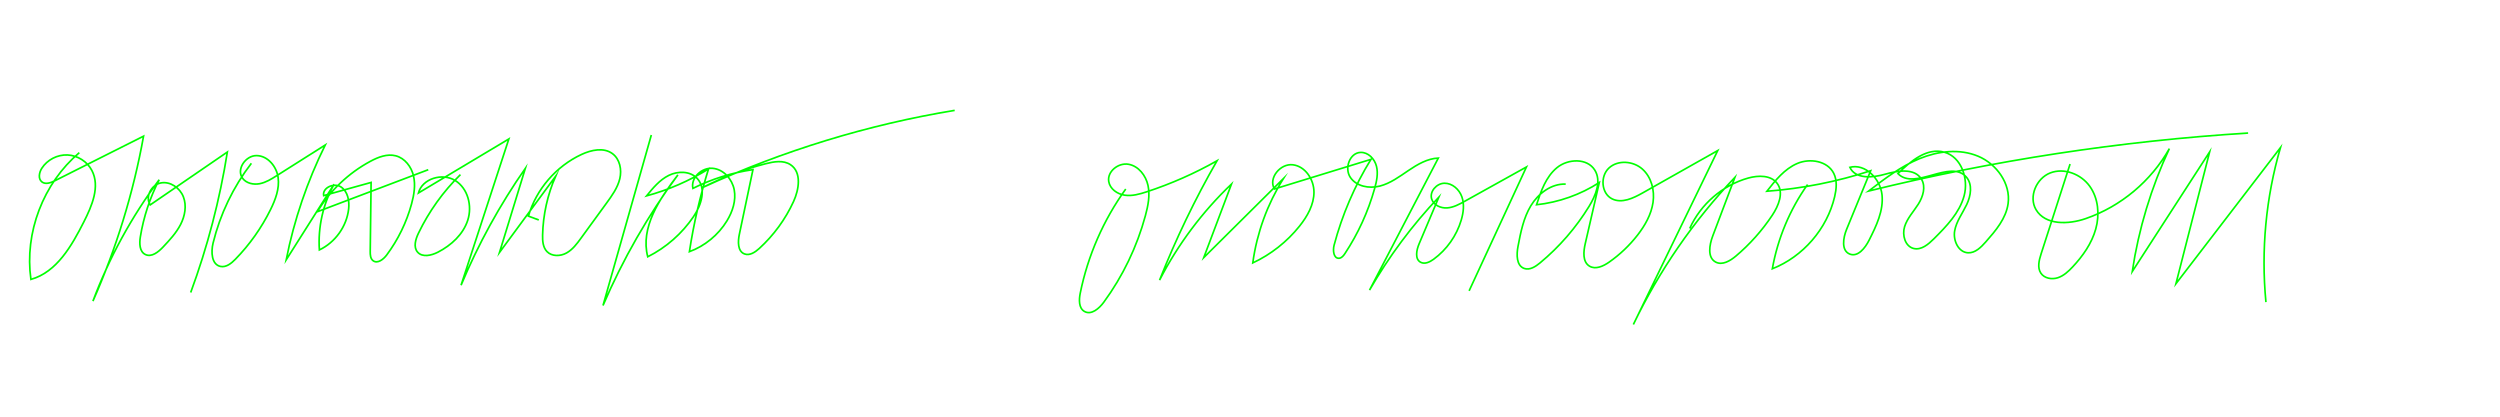 <?xml version="1.0" encoding="UTF-8" standalone="no"?>
<!-- Generator: Adobe Adobe Illustrator 24.2.0, SVG Export Plug-In . SVG Version: 6.00 Build 0)  -->

<svg
   version="1.1"
   id="Layer_2"
   x="0px"
   y="0px"
   width="1500"
   height="250"
   viewBox="0 0 1500 250"
   xml:space="preserve"
   sodipodi:docname="03_binary.svg"
   inkscape:version="1.3.2 (091e20e, 2023-11-25)"
   xmlns:inkscape="http://www.inkscape.org/namespaces/inkscape"
   xmlns:sodipodi="http://sodipodi.sourceforge.net/DTD/sodipodi-0.dtd"
   xmlns="http://www.w3.org/2000/svg"
   xmlns:svg="http://www.w3.org/2000/svg"><defs
   id="defs4" /><sodipodi:namedview
   id="namedview4"
   pagecolor="#505050"
   bordercolor="#eeeeee"
   borderopacity="1"
   inkscape:showpageshadow="0"
   inkscape:pageopacity="0"
   inkscape:pagecheckerboard="0"
   inkscape:deskcolor="#505050"
   inkscape:zoom="0.52235172"
   inkscape:cx="854.78803"
   inkscape:cy="-187.61305"
   inkscape:window-width="1680"
   inkscape:window-height="997"
   inkscape:window-x="0"
   inkscape:window-y="25"
   inkscape:window-maximized="0"
   inkscape:current-layer="Layer_2"
   showguides="true"><sodipodi:guide
     position="600.299,279.833"
     orientation="1,0"
     id="guide1"
     inkscape:locked="false" /><sodipodi:guide
     position="150.03,98.548"
     orientation="0,-1"
     id="guide2"
     inkscape:locked="false" /></sodipodi:namedview>
<style
   type="text/css"
   id="style1">
	.st0{fill:none;stroke:#000000;stroke-miterlimit:10;}
	.st1{fill:none;stroke:#000000;stroke-width:1.021;stroke-miterlimit:10;}
</style>
<path
   class="st1"
   d="M 47.591,91.599 C 25.922,109.959 14.588,139.642 18.547,167.654 34.096,163.242 43.015,147.491 50.295,133.149 c 4.906,-9.674 9.85,-21.227 4.848,-30.854 -2.783,-5.359 -8.573,-9.041 -14.634,-9.313 -6.061,-0.271 -12.165,2.884 -15.416,7.972 -1.634,2.549 -2.331,6.407 0.101,8.232 2.208,1.655 5.343,0.458 7.812,-0.782 17.71,-8.903 35.42,-17.806 53.13,-26.708 -6.125,34.036 -16.348,67.343 -30.38,98.979 9.722,-25.969 23.148,-50.565 39.757,-72.83 -5.55,10.755 -9.387,22.387 -11.313,34.323 -0.628,3.874 -0.532,8.807 3.017,10.537 3.698,1.804 7.769,-1.458 10.584,-4.449 3.943,-4.193 7.934,-8.456 10.558,-13.564 2.623,-5.109 3.741,-11.271 1.66,-16.619 -2.075,-5.353 -7.913,-9.414 -13.575,-8.296 -5.662,1.117 -9.504,8.376 -6.317,13.16 15.427,-10.574 30.854,-21.142 46.286,-31.716 -4.555,28.715 -11.931,56.982 -21.994,84.276"
   id="path1"
   style="stroke:#00ff00;stroke-opacity:1" />
<path
   class="st1"
   d="m 150.828,97.991 c -10.882,14.144 -18.763,30.551 -22.983,47.851 -1.304,5.348 -0.947,12.915 4.481,14.022 3.374,0.686 6.487,-1.852 8.887,-4.305 8.546,-8.748 15.693,-18.838 21.1,-29.779 2.953,-5.981 5.439,-12.564 4.571,-19.173 -0.867,-6.609 -6.104,-13.059 -12.809,-13.24 -6.71,-0.176 -12.511,8.344 -8.477,13.671 2.267,2.996 6.54,3.895 10.239,3.177 3.698,-0.724 6.976,-2.772 10.159,-4.784 9.712,-6.146 19.429,-12.287 29.14,-18.434 -10.797,21.829 -18.7,45.073 -23.441,68.934 9.589,-15.145 19.179,-30.29 28.768,-45.44 -6.646,11.963 -9.754,25.836 -8.844,39.464 9.525,-4.518 16.406,-14.139 17.561,-24.564 0.537,-4.869 -0.474,-10.489 -4.576,-13.203 -4.103,-2.714 -11.276,0.362 -10.425,5.188 9.493,-2.639 18.982,-5.274 28.475,-7.913 -0.176,13.793 -0.351,27.586 -0.522,41.38 -0.027,2.033 0.101,4.39 1.745,5.604 2.645,1.948 6.173,-0.814 8.126,-3.438 6.838,-9.18 11.931,-19.642 14.932,-30.673 1.485,-5.455 2.453,-11.234 1.187,-16.741 -1.267,-5.508 -5.194,-10.707 -10.701,-12.117 -5.13,-1.309 -10.489,0.788 -15.15,3.283 -13.096,7.014 -24.234,17.598 -31.876,30.279 22.185,-8.403 44.37,-16.805 66.556,-25.213"
   id="path2"
   style="stroke:#00ff00;stroke-opacity:1" />
<path
   class="st1"
   d="m 276.26,104.77 c -10.345,10.148 -18.897,22.084 -25.165,35.111 -1.756,3.656 -3.204,8.387 -0.511,11.425 2.895,3.257 8.259,2.001 12.149,0.006 8.019,-4.119 15.182,-10.685 17.933,-19.221 2.756,-8.536 0.096,-19.077 -7.578,-23.803 -7.668,-4.725 -19.737,-1.155 -22.042,7.514 18.088,-10.808 36.17,-21.621 54.258,-32.429 -9.557,29.252 -19.109,58.499 -28.667,87.751 10.318,-24.654 23.276,-48.223 38.581,-70.174 -5.172,16.842 -10.345,33.685 -15.517,50.522 11.223,-15.246 22.446,-30.492 33.674,-45.738 -4.869,11.122 -7.541,23.191 -7.812,35.319 -0.08,3.512 0.186,7.386 2.645,9.914 2.922,2.996 8.009,2.863 11.675,0.835 3.667,-2.027 6.247,-5.513 8.706,-8.892 5.114,-7.019 10.223,-14.038 15.336,-21.057 3.289,-4.513 6.647,-9.18 7.95,-14.602 1.304,-5.423 0.053,-11.84 -4.481,-15.124 -5.226,-3.784 -12.601,-2.187 -18.46,0.532 -15.273,7.083 -27.209,20.929 -31.892,37.011 2.075,0.772 4.151,1.543 6.226,2.31"
   id="path3"
   style="stroke:#00ff00;stroke-opacity:1" />
<path
   class="st1"
   d="m 390.794,81.015 c -9.664,34.089 -19.322,68.184 -28.986,102.273 11.893,-27.709 27.006,-54.061 44.934,-78.359 -11.026,14.4 -22.685,31.636 -18.098,49.144 11.037,-5.55 20.605,-13.948 27.501,-24.143 4.656,-6.881 7.828,-16.816 2.15,-22.888 -4.161,-4.454 -11.537,-4.518 -17.013,-1.809 -5.476,2.714 -9.499,7.578 -13.346,12.303 13.091,-3.555 25.655,-9.015 37.165,-16.156 -5.061,16.23 -8.897,32.839 -11.462,49.644 9.297,-3.443 17.359,-10.068 22.51,-18.487 3.406,-5.577 5.577,-12.218 4.385,-18.636 -1.192,-6.418 -6.402,-12.33 -12.947,-12.905 -6.545,-0.575 -13.234,5.657 -11.851,12.037 11.297,-5.635 23.516,-9.446 36.032,-11.25 -2.725,12.947 -5.444,25.894 -8.168,38.841 -0.91,4.326 -1.07,10.148 3.086,11.739 3.108,1.192 6.412,-1.048 8.866,-3.283 8.658,-7.897 15.698,-17.529 20.567,-28.156 3.363,-7.338 4.933,-17.603 -1.809,-22.095 -4.268,-2.847 -9.951,-1.878 -14.927,-0.596 -13.006,3.353 -25.639,8.115 -37.607,14.187 47.957,-22.02 98.899,-37.607 151.023,-46.196"
   id="path4"
   style="stroke:#00ff00;stroke-opacity:1" />
<style
   type="text/css"
   id="style1-9">
	.st0{fill:none;stroke:#000000;stroke-width:1.006;stroke-miterlimit:10;}
</style><path
   class="st0"
   d="m 675.446,113.419 c -13.371,18.558 -22.74,39.988 -27.285,62.409 -0.803,3.971 -0.996,9.037 2.513,11.047 4.092,2.342 8.812,-1.741 11.599,-5.546 11.401,-15.561 19.909,-33.244 24.952,-51.869 1.602,-5.923 2.863,-12.16 1.584,-18.159 -1.279,-5.999 -5.698,-11.706 -11.742,-12.743 -6.044,-1.036 -12.837,4.33 -11.819,10.383 0.745,4.442 5.16,7.538 9.611,8.18 4.451,0.642 8.942,-0.651 13.219,-2.051 14.609,-4.788 28.743,-11.024 42.128,-18.598 -13.187,23 -24.714,46.951 -34.464,71.607 11.033,-21.452 25.692,-41.033 43.16,-57.657 -5.55,14.713 -11.101,29.43 -16.647,44.142 15.938,-15.816 31.88,-31.637 47.817,-47.454 -9.647,15.314 -15.969,32.714 -18.405,50.653 10.863,-5.079 20.537,-12.694 28.03,-22.062 4.716,-5.896 8.691,-12.891 8.687,-20.442 -0.005,-7.552 -5.173,-15.471 -12.662,-16.382 -7.489,-0.911 -14.879,8.014 -11.06,14.524 19.298,-5.927 38.601,-11.854 57.899,-17.782 -9.826,15.956 -17.297,33.36 -22.098,51.479 -0.848,3.195 -0.305,8.103 2.988,7.857 1.57,-0.117 2.67,-1.543 3.536,-2.858 7.884,-11.94 13.901,-25.109 17.764,-38.884 1.234,-4.393 2.248,-9.05 1.135,-13.474 -1.113,-4.424 -4.985,-8.467 -9.539,-8.287 -6.551,0.256 -9.804,9.521 -6.152,14.968 3.652,5.452 11.334,6.874 17.683,5.236 6.349,-1.638 11.76,-5.671 17.194,-9.346 5.434,-3.675 11.374,-7.17 17.925,-7.471 -13.761,26.41 -27.523,52.825 -41.28,79.235 11.617,-20.164 25.62,-38.951 41.621,-55.844 -3.957,9.355 -7.915,18.715 -11.872,28.07 -1.597,3.774 -2.67,9.189 0.96,11.087 2.481,1.297 5.474,-0.179 7.735,-1.826 7.879,-5.748 13.802,-14.138 16.579,-23.489 1.351,-4.536 1.956,-9.499 0.386,-13.963 -1.57,-4.464 -5.757,-8.242 -10.49,-8.157 -4.734,0.085 -9.086,5.066 -7.596,9.562 1.198,3.616 5.429,5.501 9.23,5.241 3.8,-0.256 7.269,-2.149 10.598,-4.002 12.335,-6.856 24.669,-13.712 37.004,-20.573 -11.469,24.777 -22.933,49.558 -34.401,74.335"
   id="path1-8"
   style="stroke:#00ff00;stroke-opacity:1" /><path
   class="st0"
   d="m 939.421,110.457 c -8.597,-0.332 -16.454,5.595 -20.9,12.967 -4.447,7.368 -6.125,16.027 -7.731,24.481 -0.929,4.895 -0.983,11.455 3.697,13.151 3.32,1.207 6.816,-1.068 9.535,-3.32 11.576,-9.584 21.56,-21.093 29.421,-33.912 4.056,-6.614 7.529,-15.211 3.415,-21.789 -4.55,-7.278 -16.063,-6.87 -22.69,-1.413 -6.627,5.456 -9.593,14.076 -12.254,22.237 13.362,-1.454 26.37,-6.062 37.668,-13.344 -2.809,12.209 -5.618,24.418 -8.426,36.627 -1.104,4.788 -1.683,10.939 2.495,13.524 3.634,2.248 8.332,0.058 11.832,-2.392 6.448,-4.514 12.213,-9.997 17.041,-16.211 4.487,-5.775 8.238,-12.37 9.292,-19.608 1.054,-7.237 -0.956,-15.202 -6.434,-20.043 -5.479,-4.841 -14.627,-5.573 -20.003,-0.615 -5.375,4.958 -4.653,15.345 1.92,18.549 5.824,2.84 12.649,-0.408 18.289,-3.594 15.018,-8.476 30.036,-16.952 45.053,-25.427 -16.875,34.783 -33.746,69.574 -50.622,104.366 15.556,-32.369 36.201,-62.283 60.937,-88.312 -4.433,11.724 -8.871,23.449 -13.304,35.173 -2.046,5.416 -3.356,13.008 1.763,15.7 3.984,2.095 8.718,-0.74 12.155,-3.643 8.368,-7.071 15.731,-15.336 21.793,-24.467 3.805,-5.73 7.04,-13.555 2.957,-19.087 -3.72,-5.034 -11.294,-4.913 -17.32,-3.24 -15.381,4.267 -28.627,15.664 -35.155,30.237"
   id="path2-6"
   style="stroke:#00ff00;stroke-opacity:1" /><path
   class="st0"
   d="m 1084.547,110.722 c -10.652,15.013 -17.93,32.414 -21.142,50.541 18.423,-7.269 32.844,-23.947 37.385,-43.236 1.09,-4.64 1.593,-9.723 -0.525,-13.99 -3.706,-7.471 -14.21,-9.234 -21.874,-5.963 -7.668,3.271 -13.129,10.105 -18.262,16.678 21.147,-1.588 42.105,-5.73 62.27,-12.299 -4.806,11.702 -9.616,23.404 -14.421,35.106 -2.131,5.187 -3.316,12.846 1.903,14.888 4.846,1.898 9.171,-3.581 11.523,-8.229 4.343,-8.575 8.808,-17.768 7.807,-27.33 -1.001,-9.562 -9.992,-18.908 -19.294,-16.503 3.307,7.175 13.658,6.336 21.241,4.128 7.583,-2.208 17.625,-3.765 21.721,2.993 2.746,4.532 0.942,10.481 -1.889,14.964 -2.831,4.482 -6.659,8.467 -8.233,13.528 -1.575,5.061 0.3,11.828 5.447,13.093 4.55,1.117 8.785,-2.472 12.101,-5.779 7.538,-7.516 15.368,-15.529 18.163,-25.8 2.795,-10.275 -1.62,-23.337 -11.868,-26.199 -10.347,-2.894 -20.209,5.304 -27.846,12.864 10.163,10.423 31.516,-8.933 41.056,2.064 3.814,4.397 2.719,11.226 0.215,16.481 -2.504,5.254 -6.219,10.078 -7.228,15.812 -1.01,5.734 2.243,12.878 8.054,13.142 4.289,0.193 7.744,-3.302 10.589,-6.52 5.968,-6.748 12.195,-14.053 13.425,-22.982 1.642,-11.962 -6.865,-23.799 -18.002,-28.447 -11.132,-4.648 -24.077,-3.114 -35.227,1.499 -11.15,4.613 -20.864,12.043 -30.439,19.393 74.649,-18.356 150.945,-30.018 227.667,-34.792"
   id="path3-5"
   style="stroke:#00ff00;stroke-opacity:1" /><path
   class="st0"
   d="m 1242.043,98.424 c -5.788,17.943 -11.576,35.887 -17.36,53.83 -1.238,3.841 -2.401,8.323 -0.144,11.671 2.095,3.105 6.533,3.895 10.096,2.742 3.563,-1.149 6.407,-3.818 8.969,-6.551 6.12,-6.533 11.437,-14.089 13.847,-22.713 2.409,-8.624 1.588,-18.45 -3.652,-25.71 -5.241,-7.26 -15.319,-11.172 -23.66,-7.928 -8.341,3.244 -13.088,14.313 -8.534,22.026 5.582,9.454 19.478,8.956 29.847,5.366 21.066,-7.291 39.274,-22.529 50.168,-41.989 -10.912,23.354 -18.441,48.288 -22.282,73.783 15.48,-23.942 30.964,-47.88 46.444,-71.822 -6.744,26.374 -13.488,52.744 -20.232,79.118 20.909,-27.231 41.818,-54.462 62.727,-81.698 -8.741,29.977 -11.715,61.628 -8.718,92.714"
   id="path4-7"
   style="stroke:#00ff00;stroke-opacity:1" /></svg>

